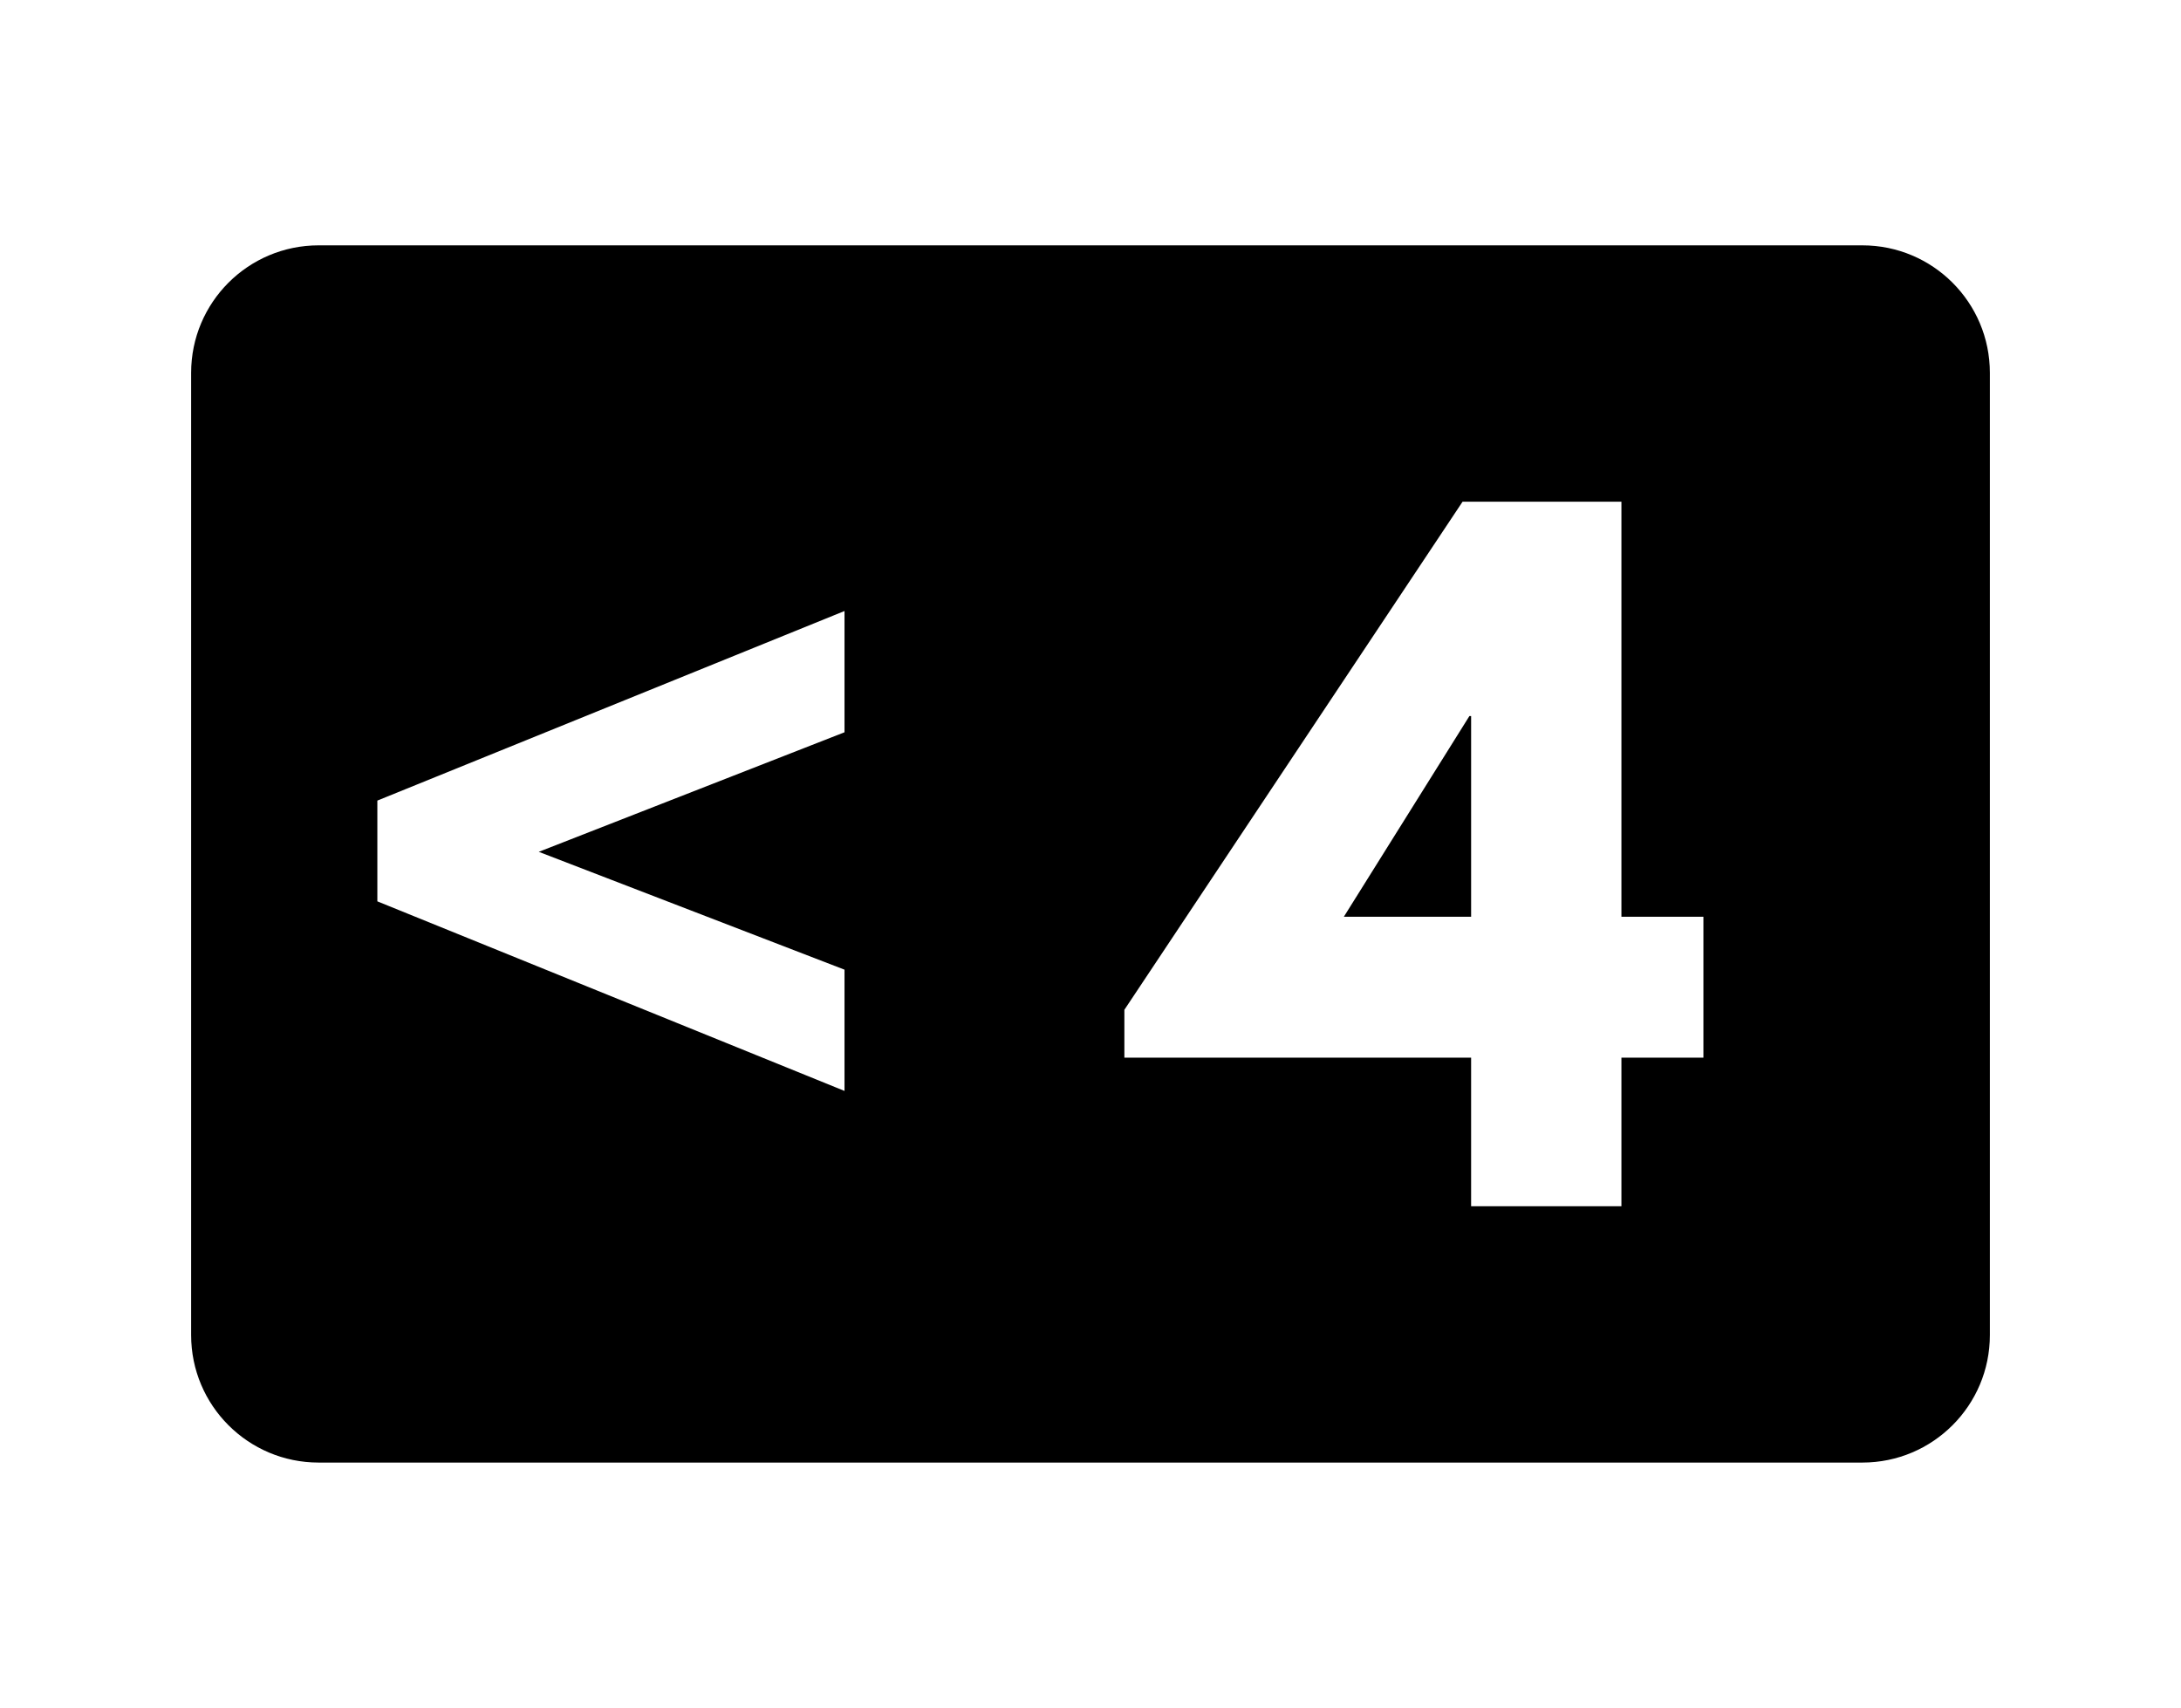 <?xml version="1.0" encoding="UTF-8"?>
<svg id="_--WorkSpace" data-name="--WorkSpace" xmlns="http://www.w3.org/2000/svg" viewBox="0 0 1276.873 1000">
  <path d="M1090.34,143.653H186.533c-41.219,0-74.634,33.415-74.634,74.634v563.426c0,41.219,33.414,74.634,74.634,74.634h903.807c41.219,0,74.634-33.415,74.634-74.634V218.287c0-41.219-33.415-74.634-74.634-74.634ZM494.423,428.75l-179,70,179,69v71l-273.5-111v-59l273.5-111v71ZM997.27,619.25h-48v87h-88v-87h-203v-28l198-297.5h93v243h48v82.5Z"/>
  <polygon points="786.77 536.75 861.27 536.75 861.27 419.25 860.27 419.25 786.77 536.75"/>
</svg>